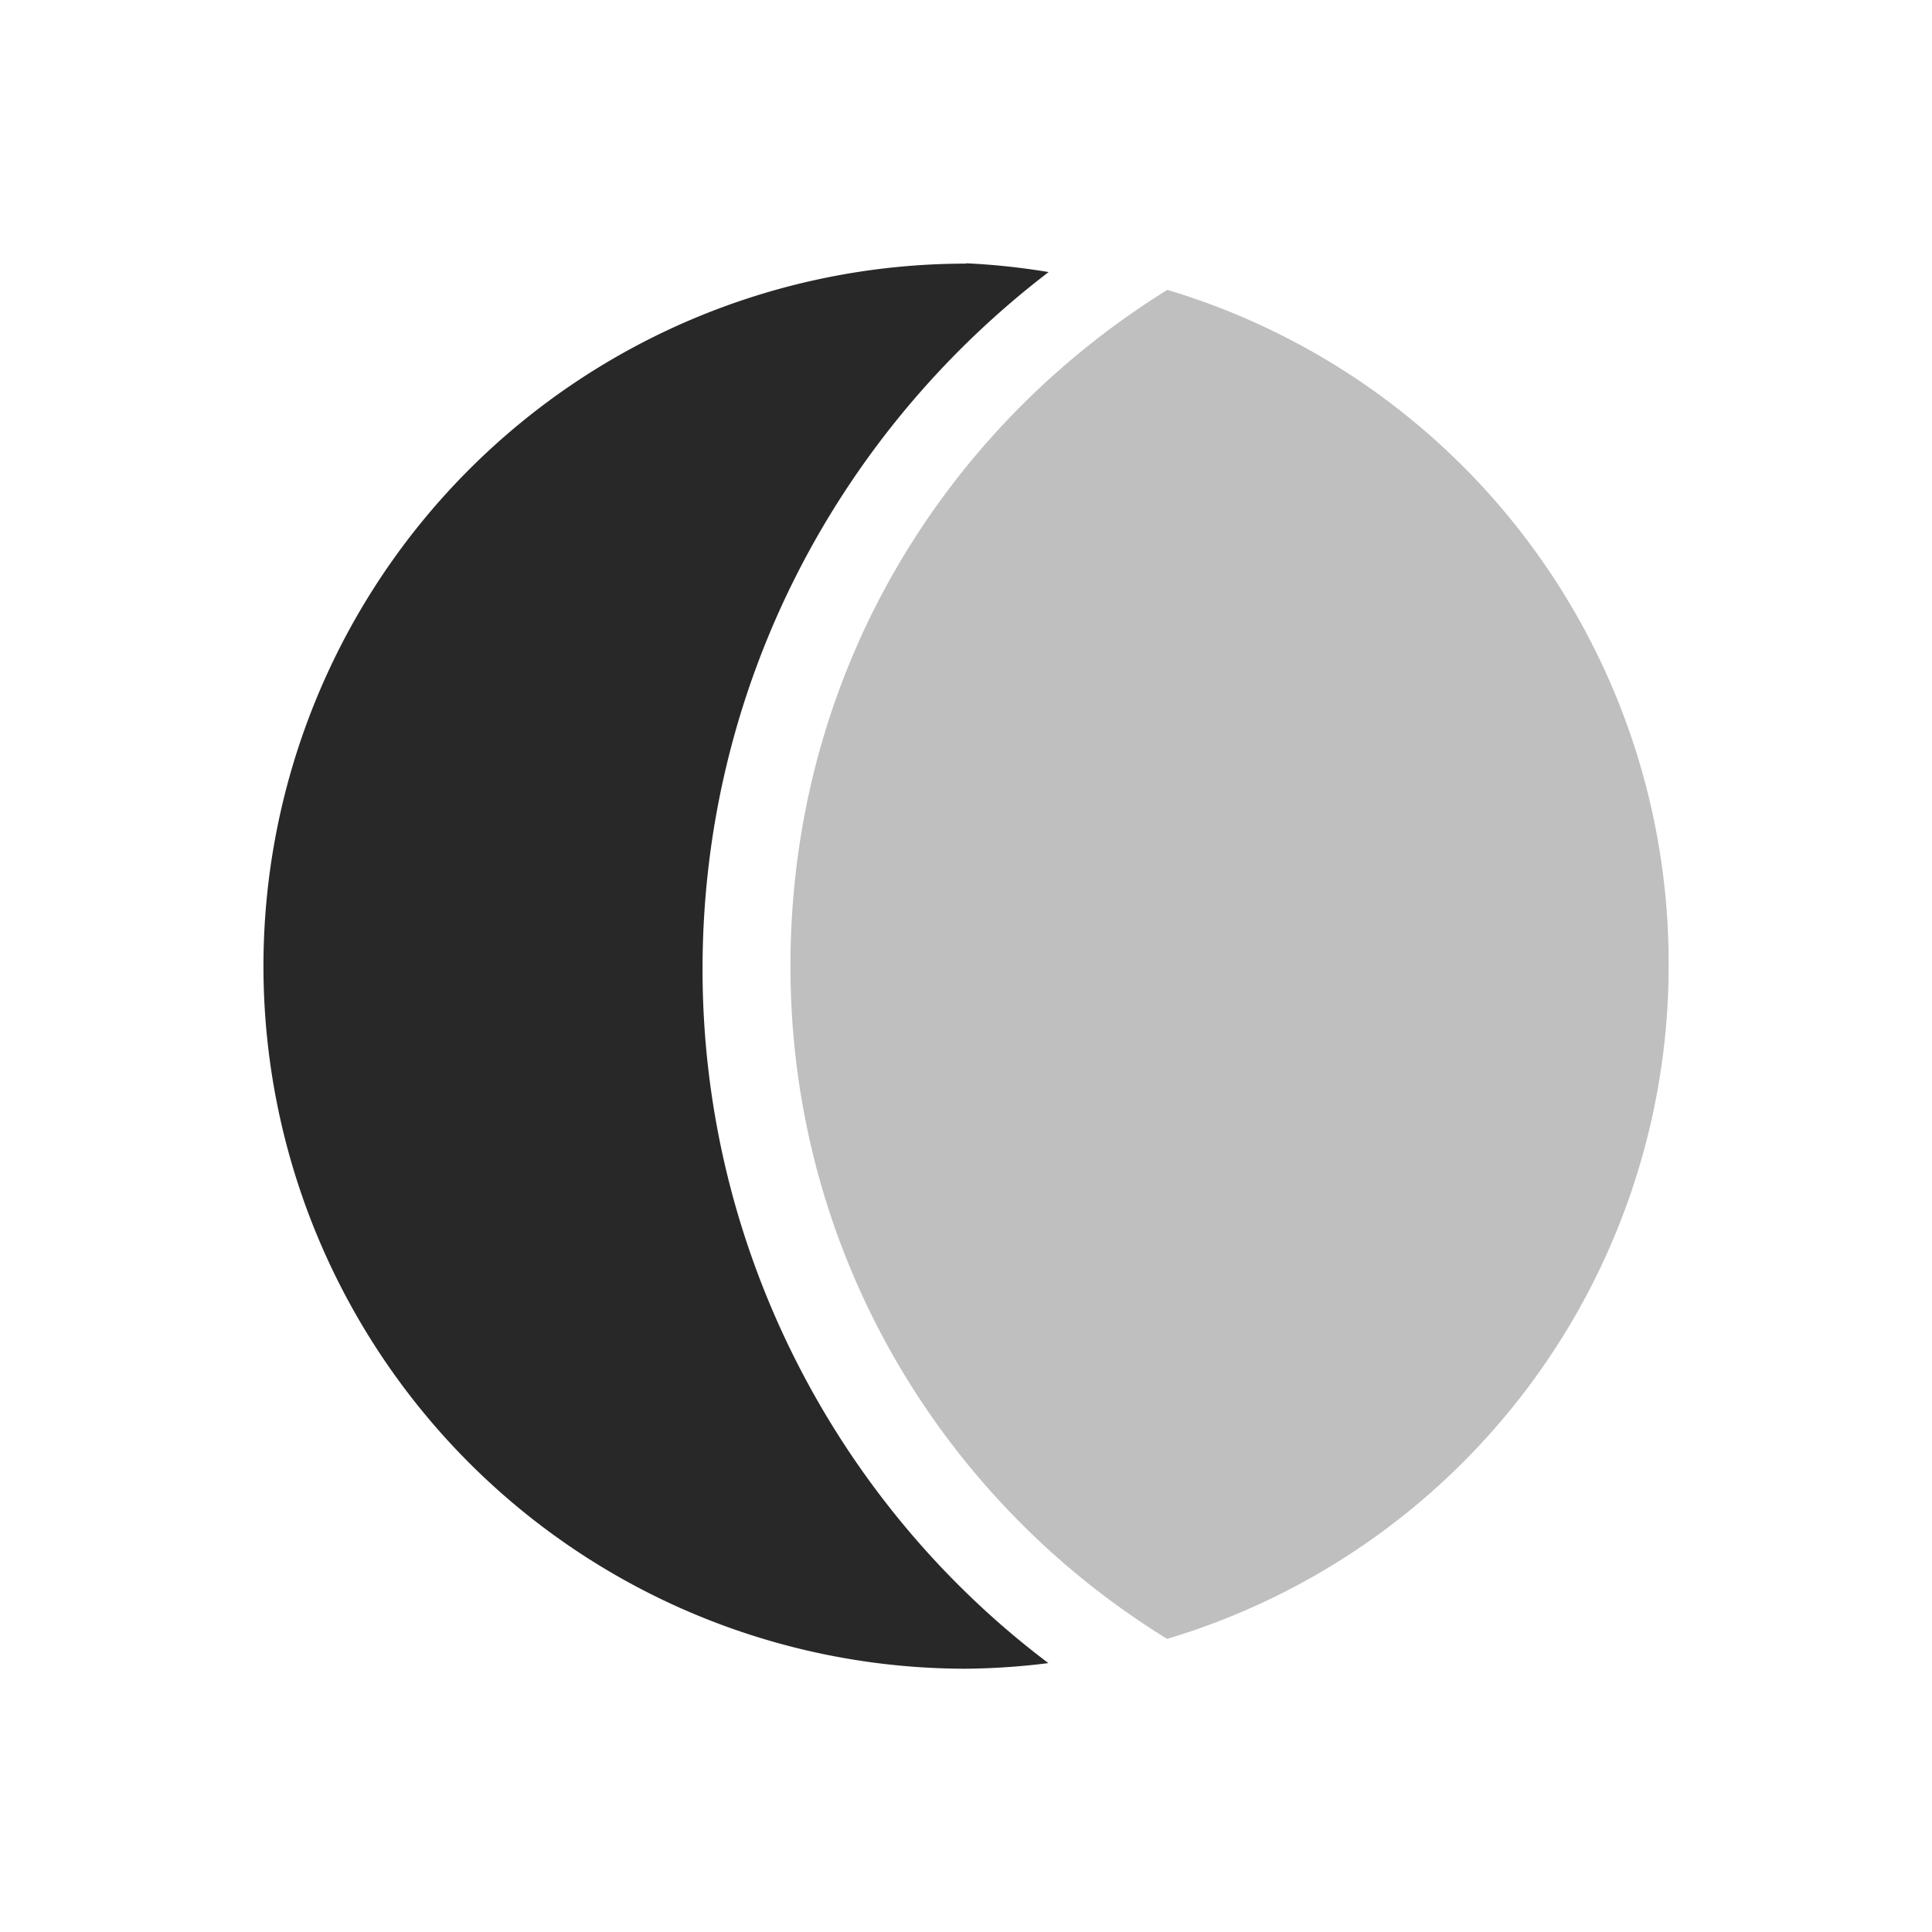<svg width="22" height="22" version="1.1" xmlns="http://www.w3.org/2000/svg">
  <defs>
    <style id="current-color-scheme" type="text/css">.ColorScheme-Text { color:#282828; } .ColorScheme-Highlight { color:#458588; } .ColorScheme-NeutralText { color:#fe8019; } .ColorScheme-PositiveText { color:#689d6a; } .ColorScheme-NegativeText { color:#fb4934; }</style>
  </defs>
  <path class="ColorScheme-Text" d="m11 3.002a8 8 0 0 0-8 8 8 8 0 0 0 8 8 8 8 0 0 0 0.938-0.064c-2.389-1.8-3.938-4.7-3.938-7.9 0-3.238 1.55-6.111 3.941-7.94a8 8 0 0 0-0.941-0.1z" fill="currentColor"/>
  <path class="ColorScheme-Text" d="m13.29 3.302c-2.572 1.6-4.289 4.4-4.289 7.7 0 3.246 1.717 6.077 4.289 7.66a8 8 0 0 0 5.711-7.7 8 8 0 0 0-5.711-7.662z" fill="currentColor" opacity=".3"/>
</svg>
